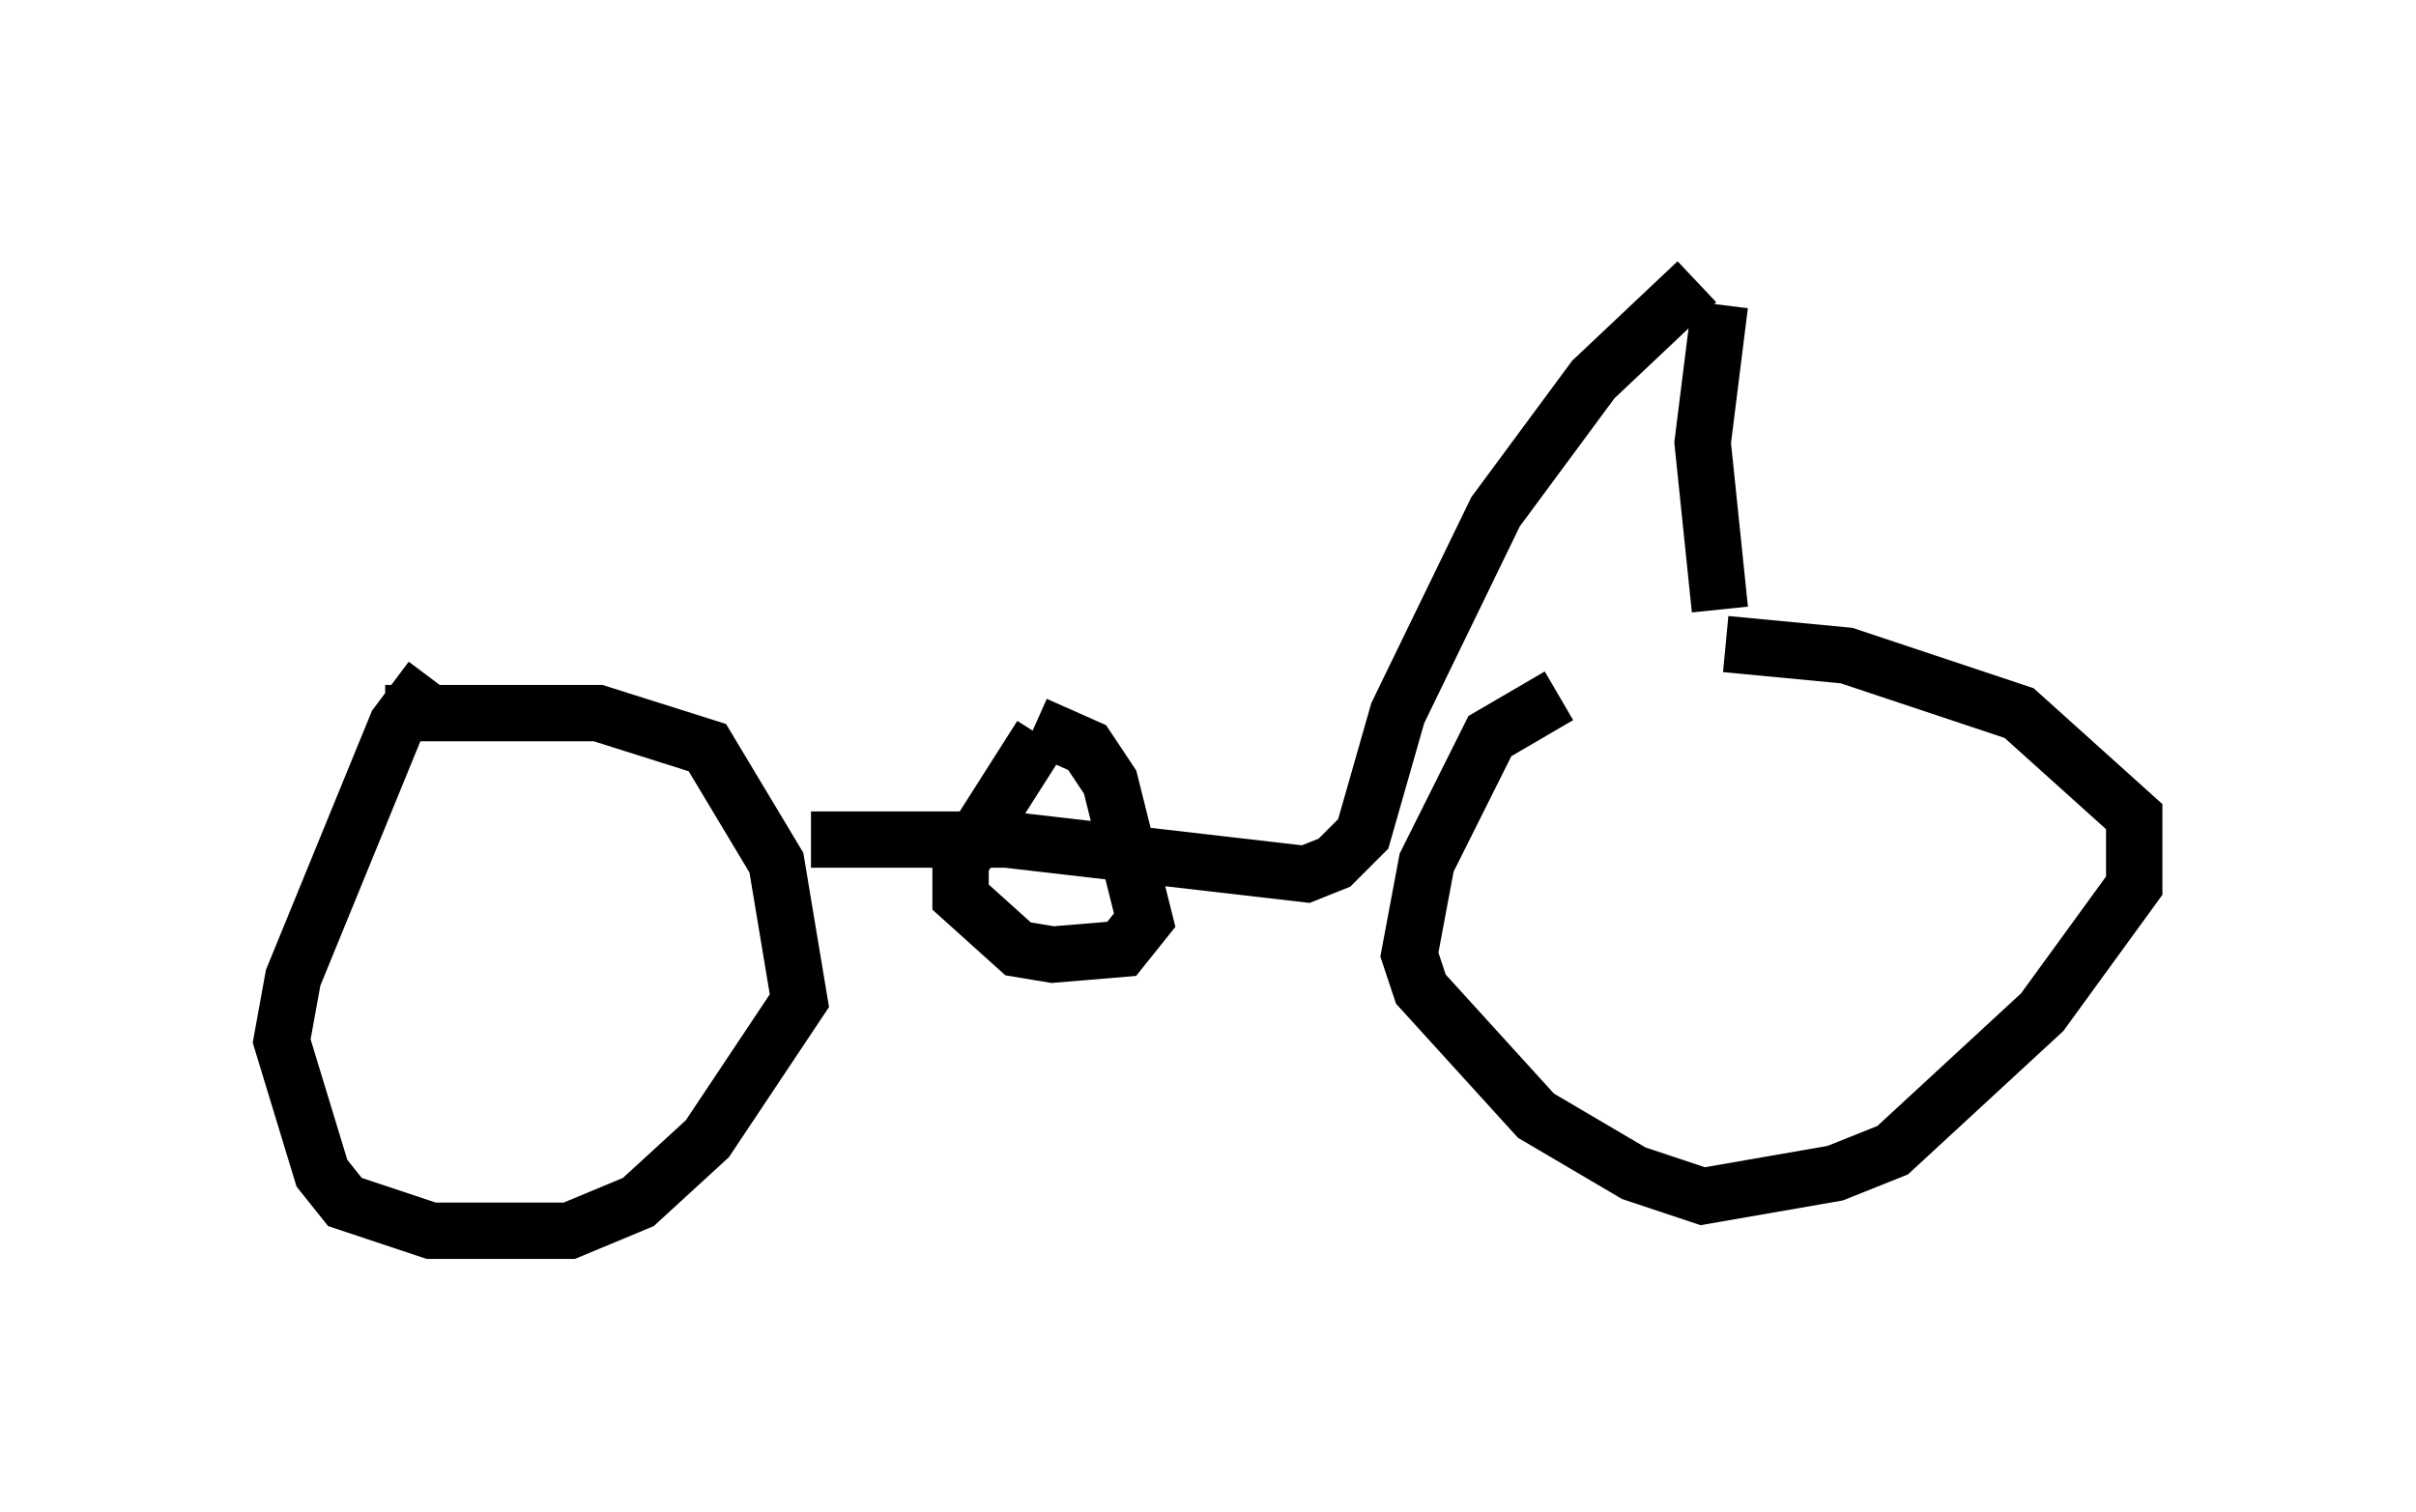 <?xml version="1.0" encoding="utf-8" ?>
<svg baseProfile="full" height="26.844" version="1.1" width="42.871" xmlns="http://www.w3.org/2000/svg" xmlns:ev="http://www.w3.org/2001/xml-events" xmlns:xlink="http://www.w3.org/1999/xlink"><defs /><rect fill="white" height="26.844" width="42.871" x="0" y="0" /><path d="M31.134, 11.227 m-3.471, 1.123 l-1.225, 0.715 -1.123, 2.246 l-0.306, 1.633 0.204, 0.613 l2.042, 2.246 1.735, 1.021 l1.225, 0.408 2.348, -0.408 l1.021, -0.408 2.654, -2.45 l1.633, -2.246 0.0, -1.225 l-2.042, -1.838 -3.063, -1.021 l-2.144, -0.204 m-22.969, 0.613 l-0.613, 0.817 -1.838, 4.492 l-0.204, 1.123 0.715, 2.348 l0.408, 0.51 1.531, 0.51 l2.45, 0.0 1.225, -0.51 l1.225, -1.123 1.633, -2.45 l-0.408, -2.45 -1.225, -2.042 l-1.94, -0.613 -3.777, 0.0 m23.684, -1.838 l-0.306, -2.96 0.306, -2.45 m-0.408, -0.408 l-1.838, 1.735 -1.735, 2.348 l-1.735, 3.573 -0.613, 2.144 l-0.51, 0.51 -0.51, 0.204 l-5.308, -0.613 -3.471, 0.0 m4.083, -1.838 l-1.429, 2.246 0.0, 0.613 l1.021, 0.919 0.613, 0.102 l1.225, -0.102 0.408, -0.51 l-0.613, -2.45 -0.408, -0.613 l-0.919, -0.408 " fill="none" stroke="black" stroke-width="1" /></svg>